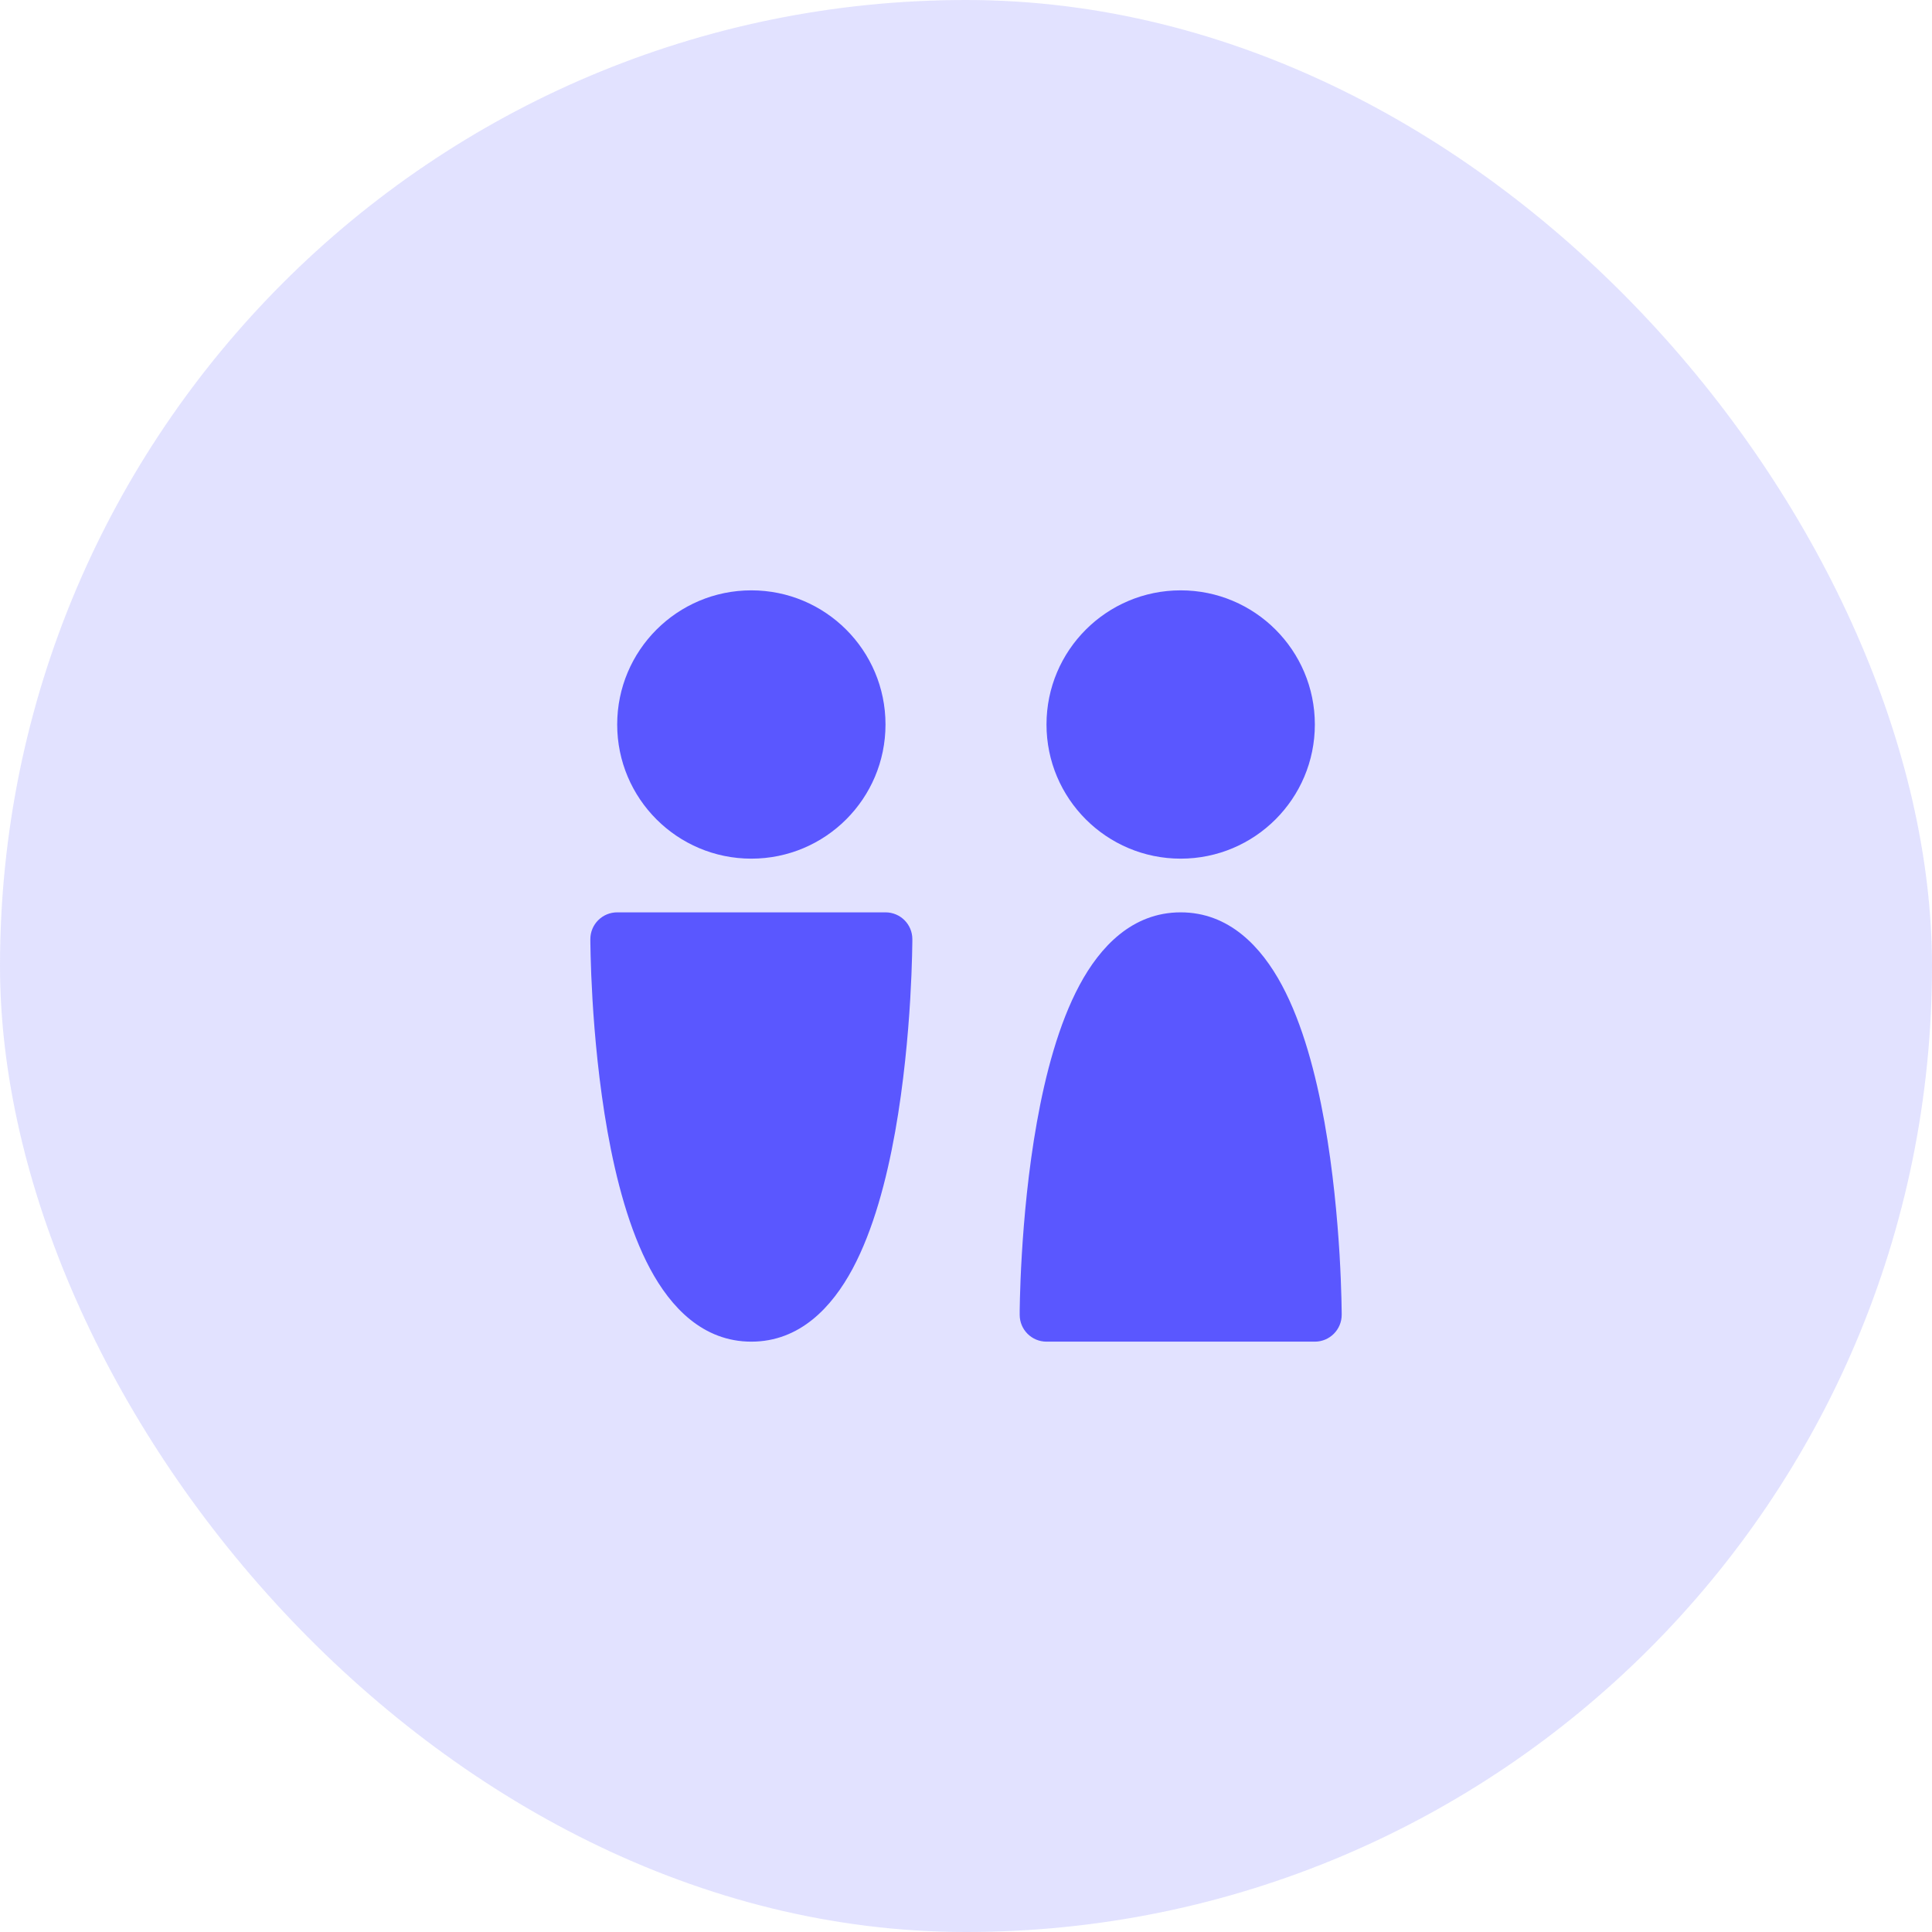 <svg width="48" height="48" viewBox="0 0 48 48" fill="none" xmlns="http://www.w3.org/2000/svg">
<rect width="48" height="48" rx="24" fill="#9F9EFF" fill-opacity="0.3"/>
<path fill-rule="evenodd" clip-rule="evenodd" d="M15.334 18C15.334 16.159 16.826 14.667 18.667 14.667C20.508 14.667 22 16.159 22 18C22 19.841 20.508 21.333 18.667 21.333C16.826 21.333 15.334 19.841 15.334 18ZM29.334 14.667C27.493 14.667 26 16.159 26 18C26 19.841 27.493 21.333 29.334 21.333C31.175 21.333 32.667 19.841 32.667 18C32.667 16.159 31.175 14.667 29.334 14.667ZM26.819 24.477C27.33 23.522 28.131 22.667 29.334 22.667C30.537 22.667 31.337 23.522 31.849 24.477C32.367 25.444 32.694 26.693 32.907 27.883C33.121 29.084 33.227 30.279 33.281 31.169C33.307 31.615 33.32 31.987 33.327 32.249C33.33 32.38 33.332 32.483 33.333 32.554L33.334 32.636L33.334 32.658V32.664V32.666C33.334 32.666 33.334 32.667 32.667 32.667L33.334 32.666C33.334 33.034 33.035 33.333 32.667 33.333H26C25.632 33.333 25.334 33.035 25.334 32.667H26C25.334 32.667 25.334 32.667 25.334 32.667V32.664L25.334 32.658L25.334 32.636L25.334 32.554C25.335 32.483 25.337 32.38 25.34 32.249C25.347 31.987 25.36 31.615 25.387 31.169C25.44 30.279 25.546 29.084 25.761 27.883C25.973 26.693 26.301 25.444 26.819 24.477ZM14.667 23.333C14.667 22.965 14.966 22.667 15.334 22.667H22C22.369 22.667 22.667 22.965 22.667 23.333H22C22.667 23.333 22.667 23.333 22.667 23.333V23.336L22.667 23.342L22.667 23.364L22.666 23.446C22.665 23.517 22.664 23.621 22.66 23.752C22.654 24.013 22.64 24.385 22.614 24.831C22.561 25.721 22.454 26.916 22.24 28.117C22.027 29.308 21.7 30.556 21.182 31.523C20.67 32.478 19.87 33.333 18.667 33.333C17.464 33.333 16.664 32.478 16.152 31.523C15.634 30.556 15.307 29.308 15.094 28.117C14.88 26.916 14.773 25.721 14.72 24.831C14.694 24.385 14.68 24.013 14.674 23.752C14.67 23.621 14.669 23.517 14.668 23.446L14.667 23.364L14.667 23.342L14.667 23.336V23.333C14.667 23.333 14.667 23.333 15.334 23.333H14.667Z" fill="#5A57FF"/>
</svg>
